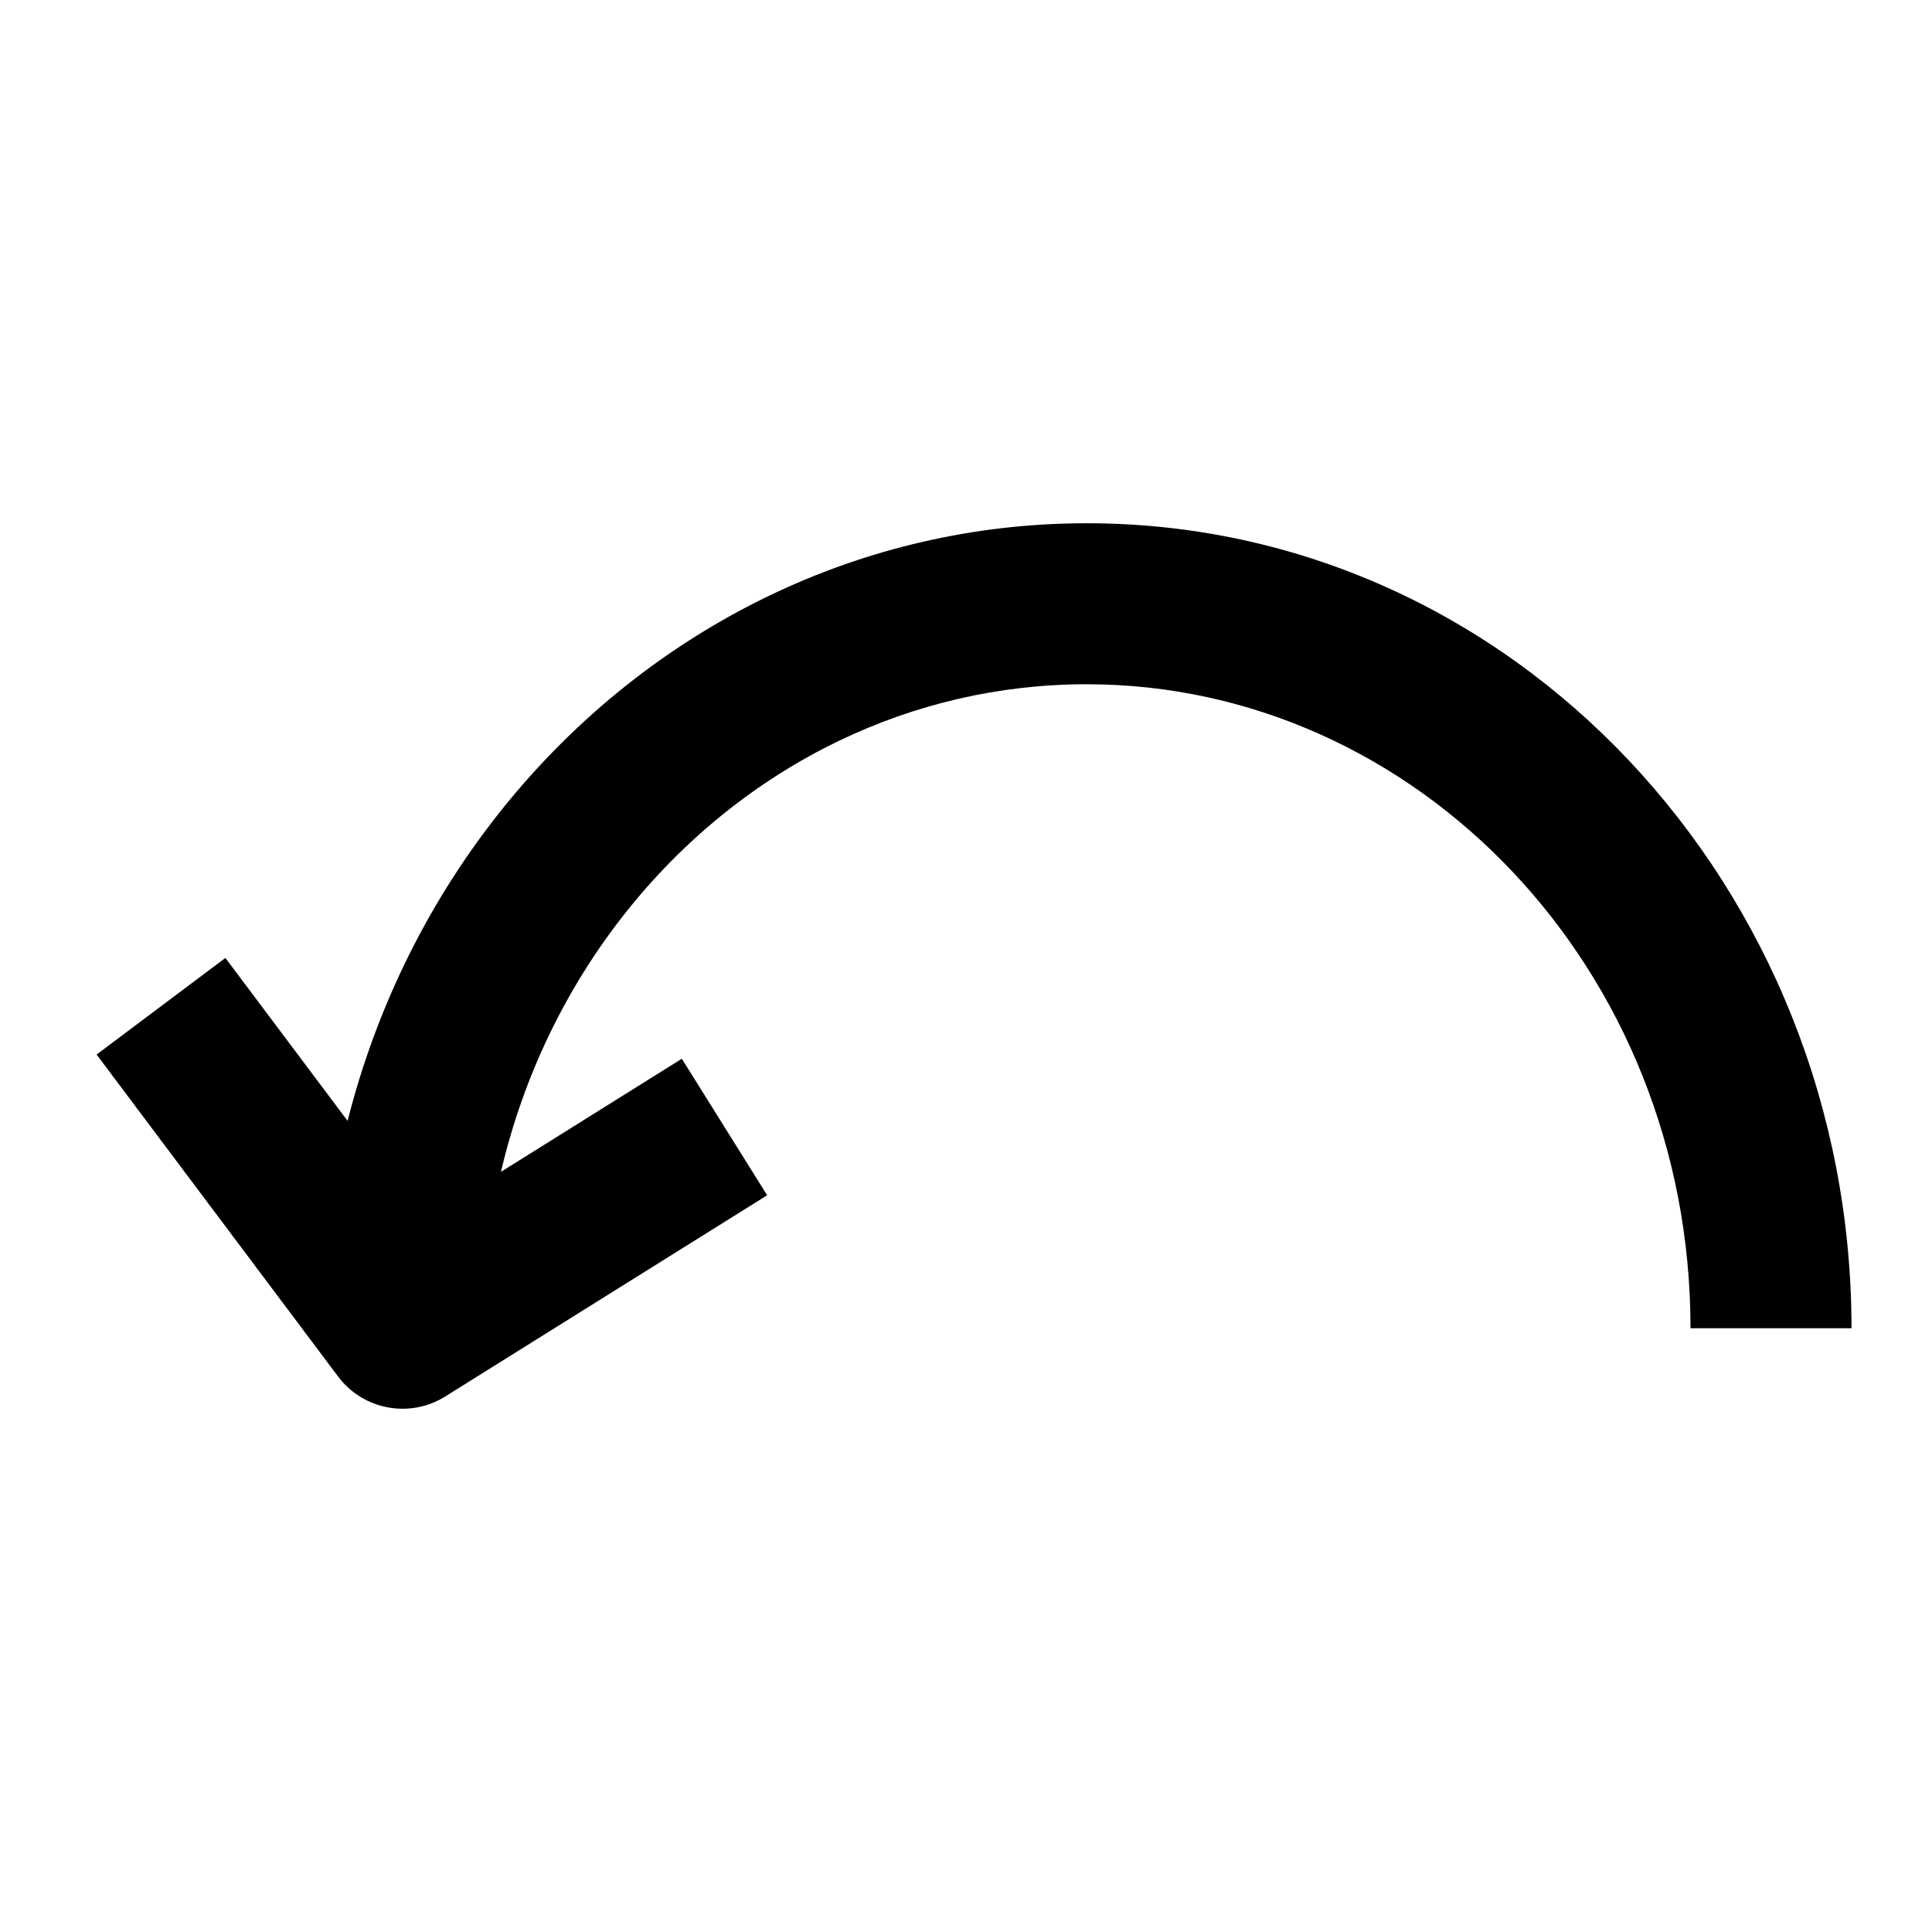 <svg viewBox="0 0 24 24" xmlns="http://www.w3.org/2000/svg">
<path fill-rule="evenodd" clip-rule="evenodd" d="M10.432 9.198C11.369 8.749 12.406 8.5 13.5 8.5C17.589 8.5 21 12.027 21 16.5H23C23 11.032 18.8 6.5 13.5 6.5C12.098 6.5 10.766 6.82 9.568 7.394L9.999 8.294L9.568 7.394C6.994 8.627 5.051 11.023 4.318 13.924L2.8 11.9L1.2 13.1L4.2 17.1C4.512 17.515 5.09 17.623 5.53 17.348L9.53 14.848L8.47 13.152L6.223 14.557C6.786 12.148 8.371 10.185 10.432 9.198Z"/>
</svg>

